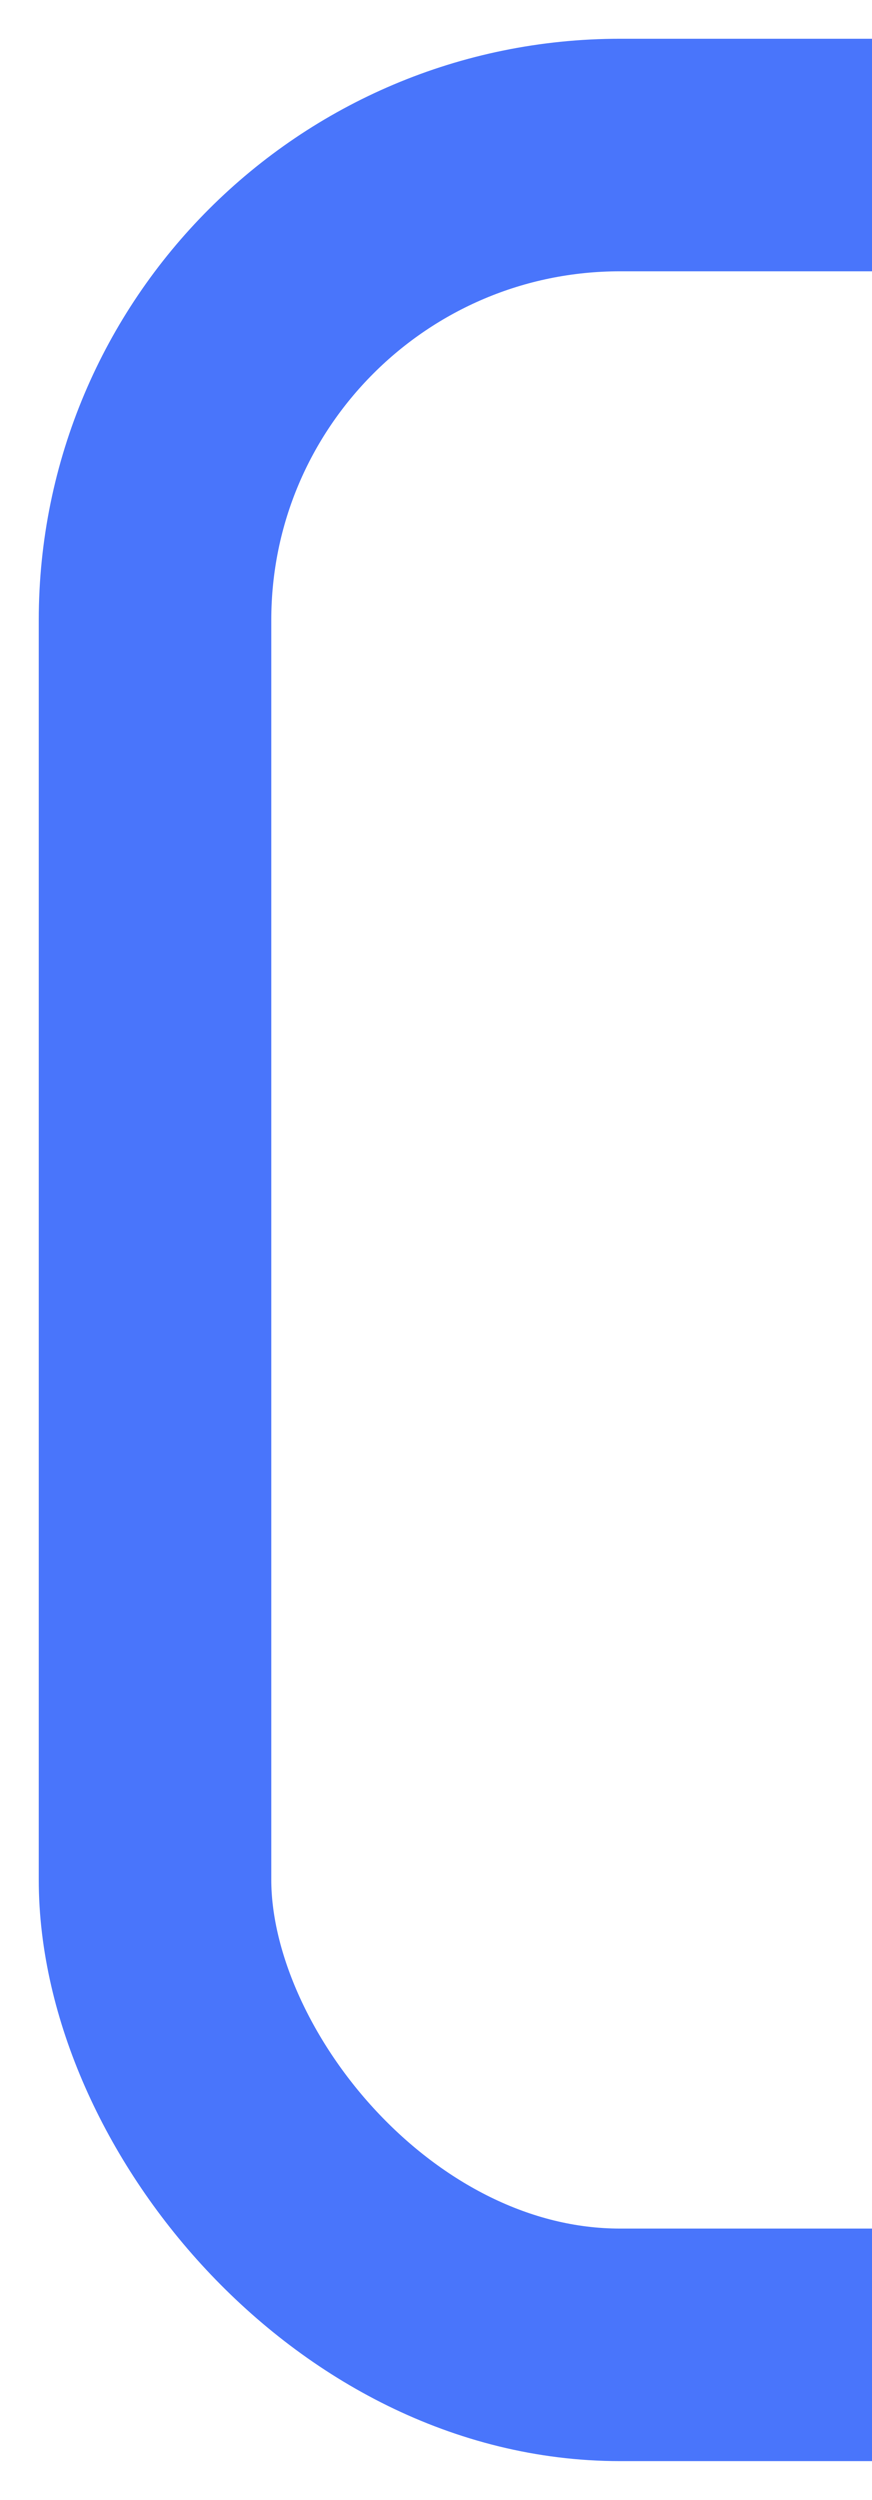 <svg width="225" height="645" viewBox="0 0 225 645" fill="none" xmlns="http://www.w3.org/2000/svg">
<g filter="url(#filter0_d)">
<rect x="41" y="41" width="741" height="565" rx="120" stroke="#4975FB" stroke-width="60"/>
</g>
<defs>
<filter id="filter0_d" x="0" y="0" width="821" height="645" filterUnits="userSpaceOnUse" color-interpolation-filters="sRGB">
<feFlood flood-opacity="0" result="BackgroundImageFix"/>
<feColorMatrix in="SourceAlpha" type="matrix" values="0 0 0 0 0 0 0 0 0 0 0 0 0 0 0 0 0 0 127 0"/>
<feOffset dx="-1" dy="-1"/>
<feGaussianBlur stdDeviation="5"/>
<feColorMatrix type="matrix" values="0 0 0 0 0 0 0 0 0 0 0 0 0 0 0 0 0 0 0.07 0"/>
<feBlend mode="normal" in2="BackgroundImageFix" result="effect1_dropShadow"/>
<feBlend mode="normal" in="SourceGraphic" in2="effect1_dropShadow" result="shape"/>
</filter>
</defs>
</svg>
